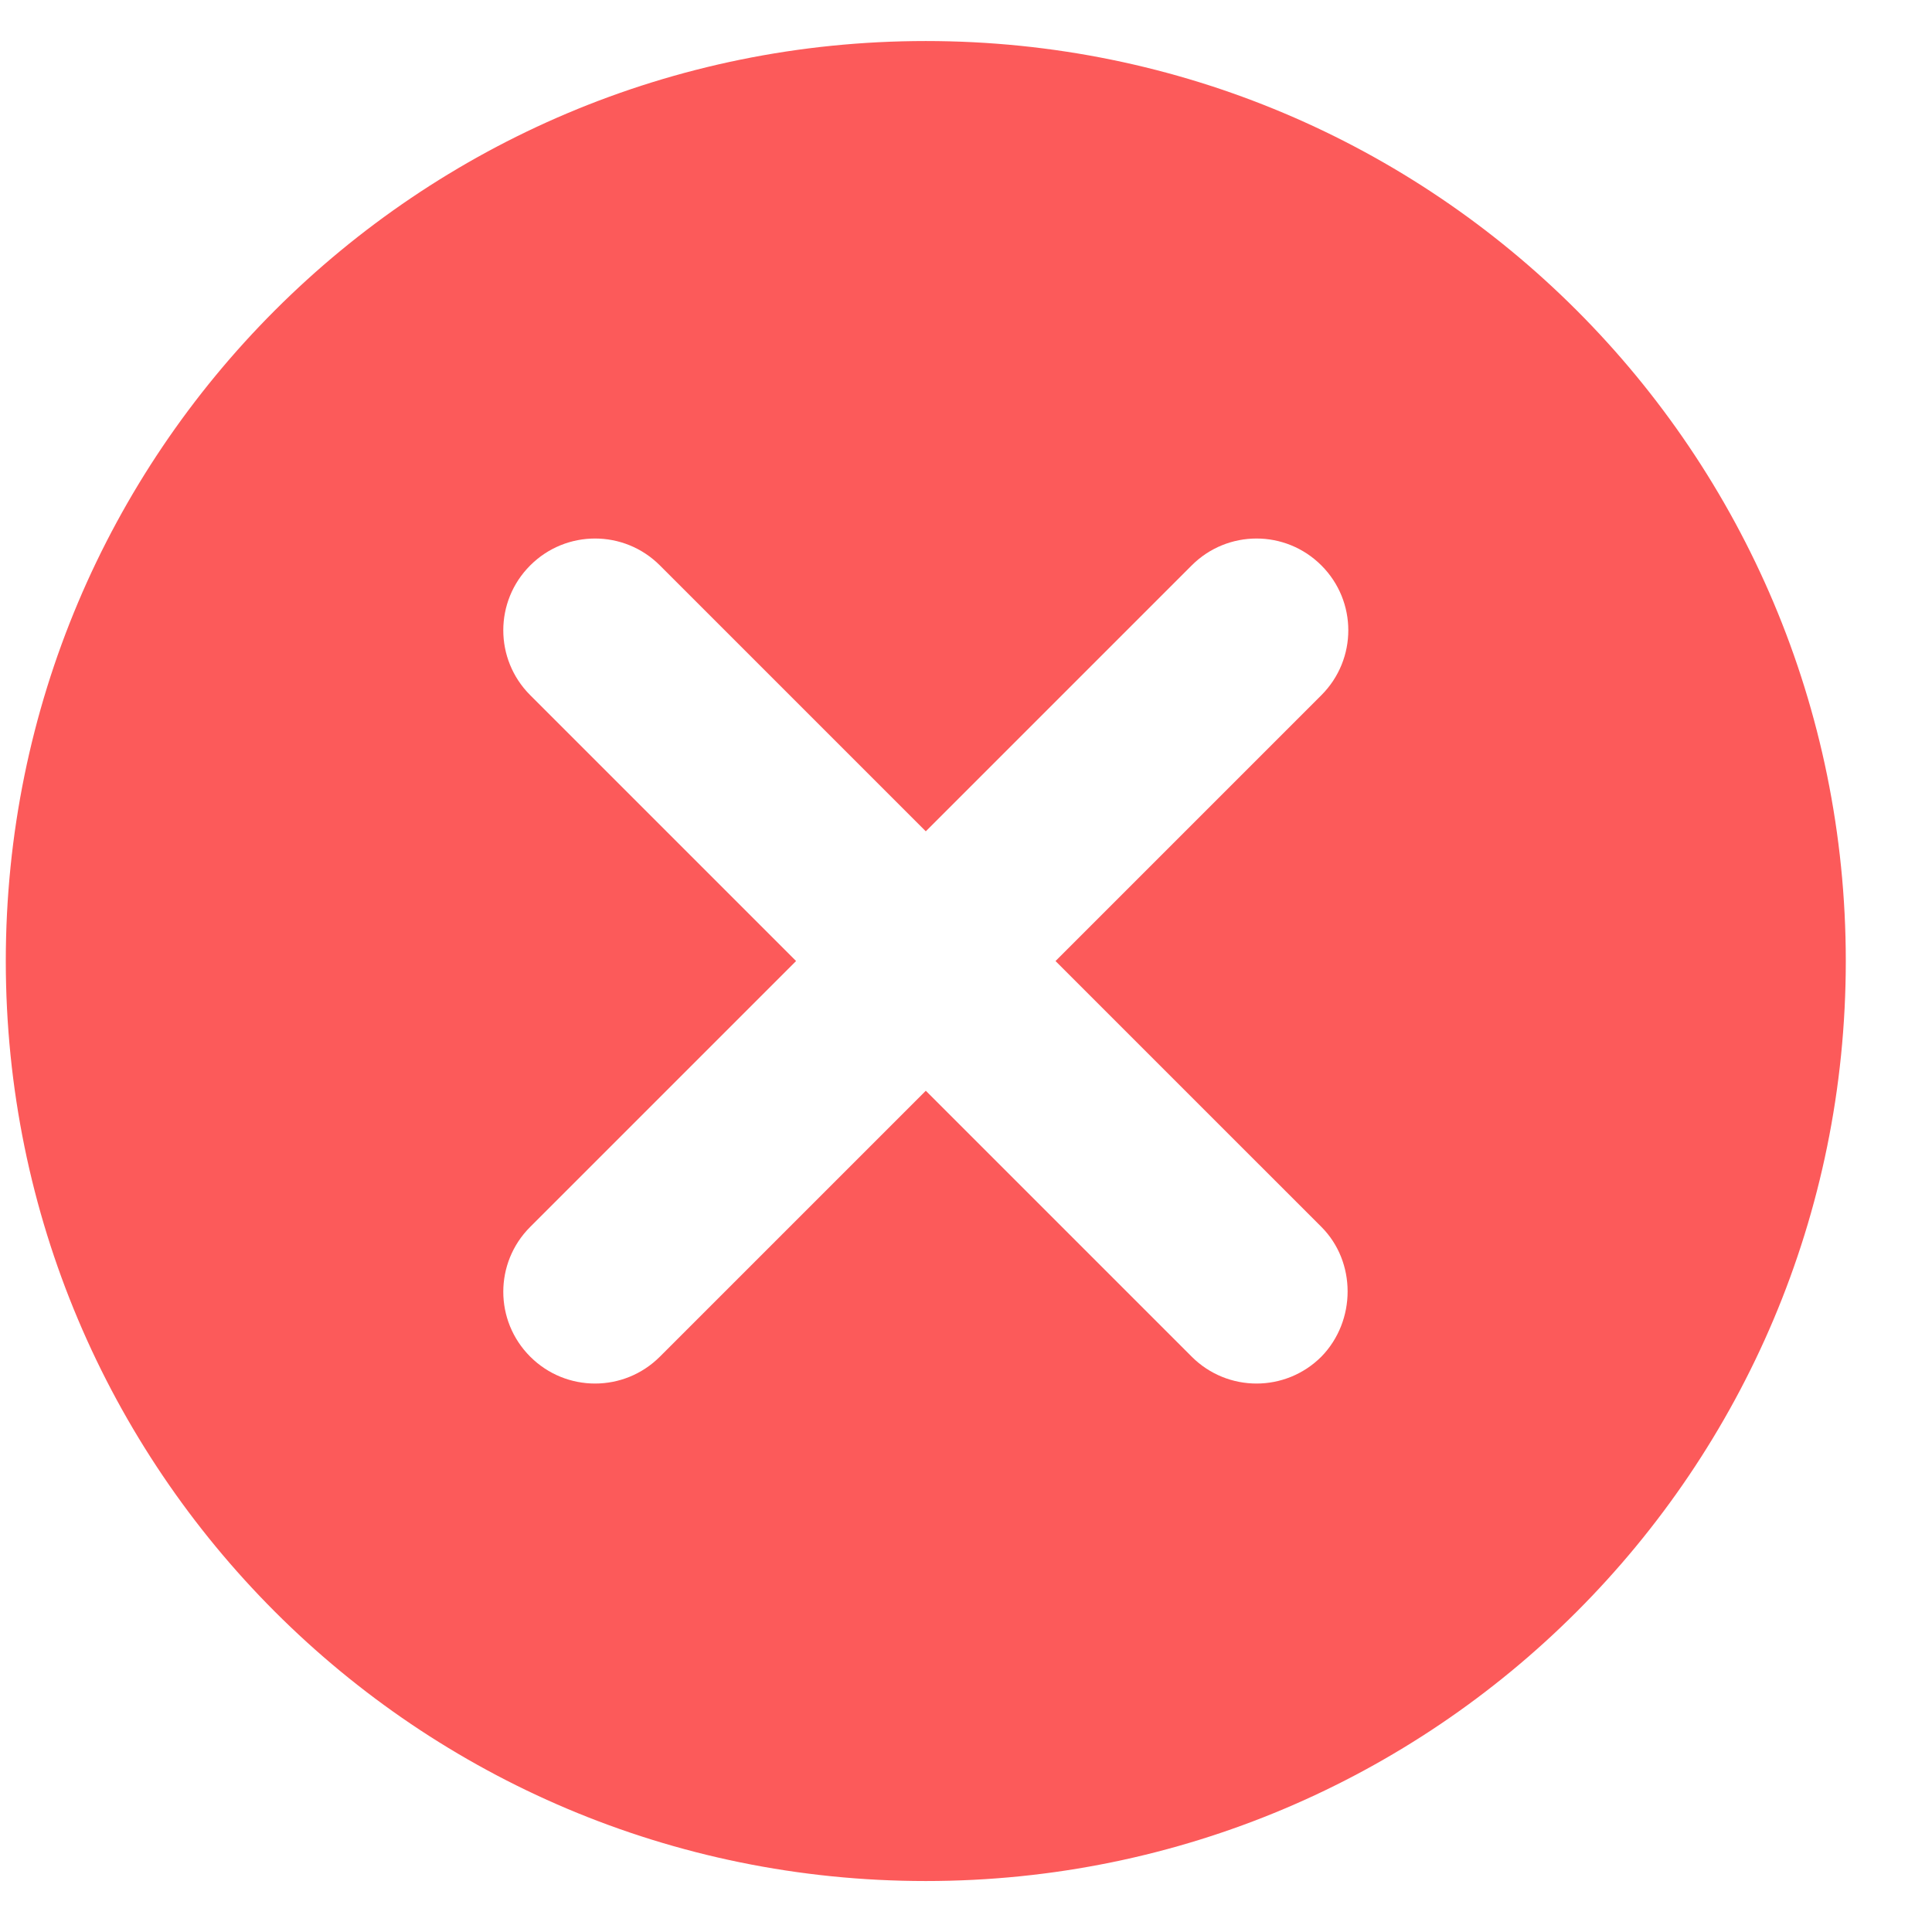 <svg width="21" height="21" viewBox="0 0 21 21" fill="none" xmlns="http://www.w3.org/2000/svg">
<path d="M10.063 0.446C4.533 0.446 0.063 4.916 0.063 10.446C0.063 15.976 4.533 20.446 10.063 20.446C15.593 20.446 20.063 15.976 20.063 10.446C20.063 4.916 15.593 0.446 10.063 0.446ZM14.363 14.746C13.973 15.136 13.343 15.136 12.953 14.746L10.063 11.856L7.173 14.746C6.783 15.136 6.153 15.136 5.763 14.746C5.373 14.356 5.373 13.726 5.763 13.336L8.653 10.446L5.763 7.556C5.373 7.166 5.373 6.536 5.763 6.146C6.153 5.756 6.783 5.756 7.173 6.146L10.063 9.036L12.953 6.146C13.343 5.756 13.973 5.756 14.363 6.146C14.753 6.536 14.753 7.166 14.363 7.556L11.473 10.446L14.363 13.336C14.743 13.716 14.743 14.356 14.363 14.746Z" fill="#FC5A5A"/>
</svg>
